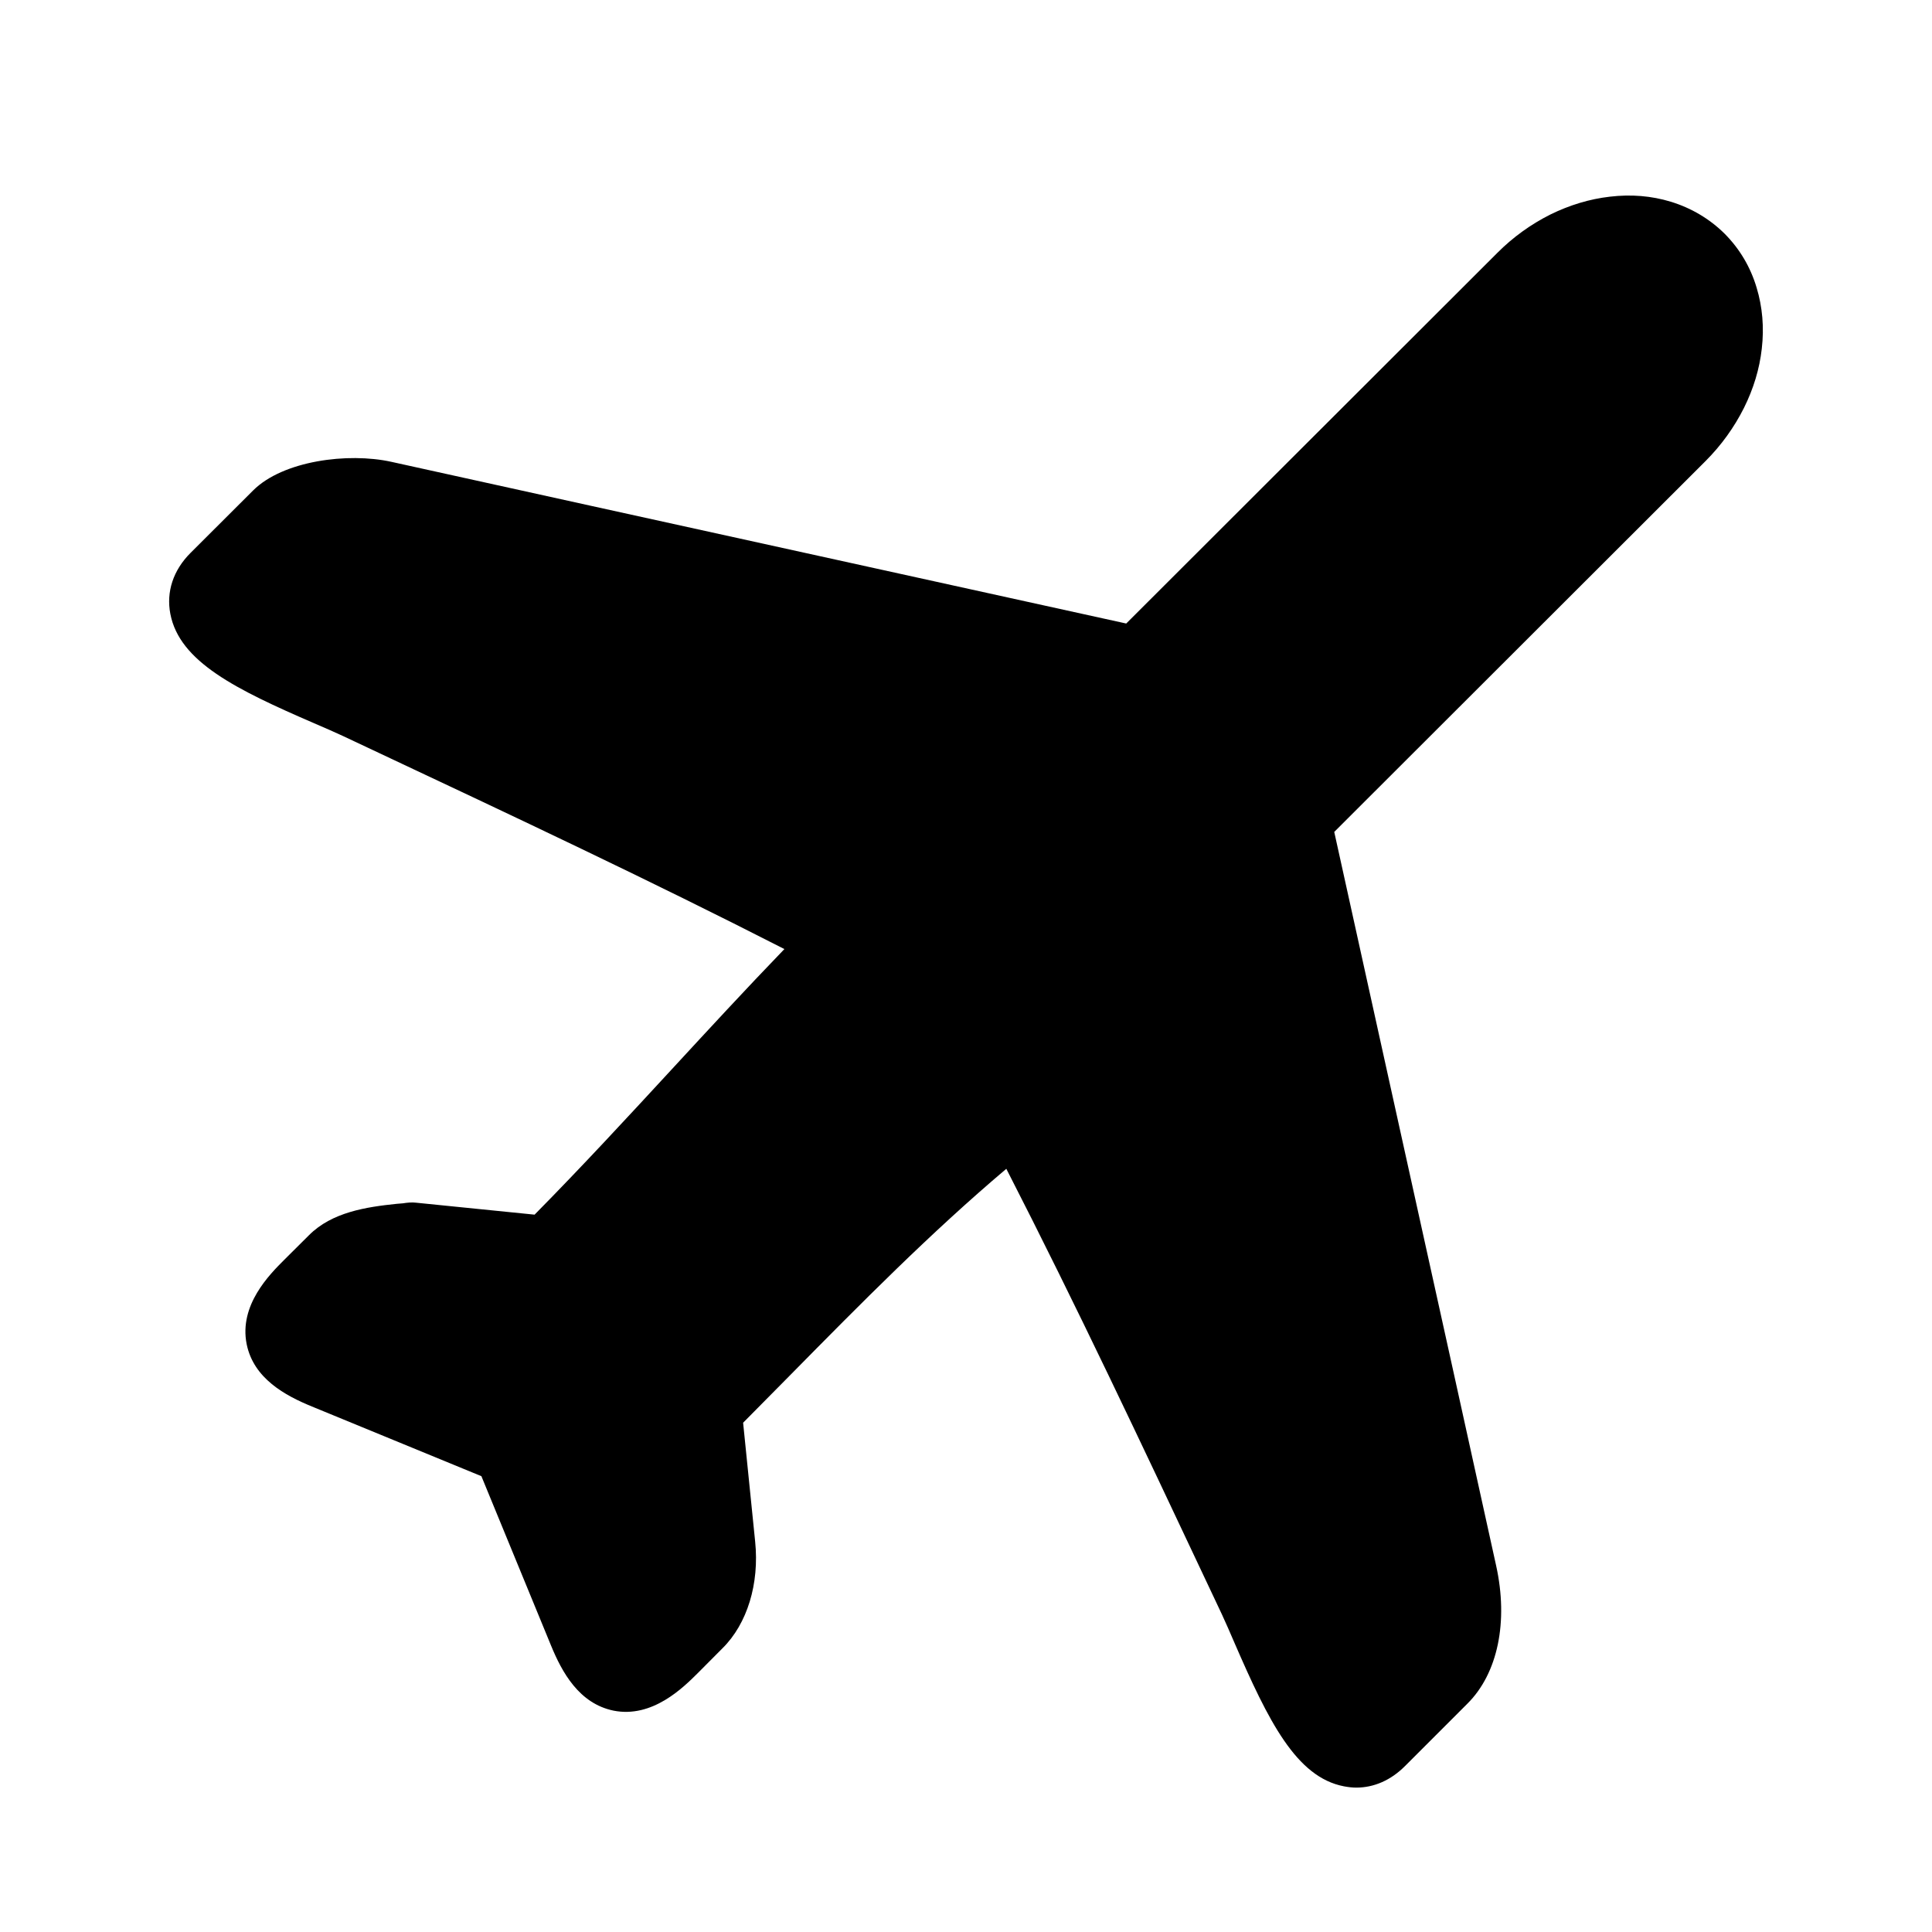 <?xml version="1.0" encoding="utf-8"?>
<!-- Generator: Adobe Illustrator 16.0.0, SVG Export Plug-In . SVG Version: 6.00 Build 0)  -->
<!DOCTYPE svg PUBLIC "-//W3C//DTD SVG 1.1//EN" "http://www.w3.org/Graphics/SVG/1.1/DTD/svg11.dtd">
<svg version="1.1" id="Layer_1" xmlns:x="http://ns.adobe.com/Extensibility/1.0/" xmlns:i="http://ns.adobe.com/AdobeIllustrator/10.0/" xmlns:graph="http://ns.adobe.com/Graphs/1.0/"
	 xmlns="http://www.w3.org/2000/svg" xmlns:xlink="http://www.w3.org/1999/xlink" x="0px" y="0px" width="30px" height="30px"
	 viewBox="0 0 30 30" enable-background="new 0 0 30 30" xml:space="preserve">
<g>
	<path d="M27.277,4.468c-0.096-0.323-0.264-0.604-0.496-0.838c-0.234-0.232-0.518-0.4-0.838-0.498
		c-0.299-0.091-0.615-0.117-0.945-0.078c-0.314,0.036-0.625,0.13-0.924,0.277c-0.301,0.151-0.58,0.351-0.824,0.596l-5.762,5.755
		L13.614,8.83L9.157,7.85h0L6.076,7.171C5.404,7.023,4.394,7.153,3.93,7.616l-0.972,0.97C2.69,8.854,2.579,9.19,2.645,9.532
		c0.142,0.743,1.017,1.173,2.236,1.7c0.165,0.071,0.317,0.137,0.441,0.195l0.476,0.224c2.192,1.031,4.277,2.011,6.382,3.086
		c-0.604,0.626-1.181,1.252-1.744,1.862c-0.685,0.742-1.391,1.508-2.135,2.262l-1.844-0.186c-0.058-0.008-0.142,0-0.199,0.01
		L6.16,18.693c-0.473,0.049-1.006,0.129-1.363,0.488l-0.381,0.379c-0.23,0.23-0.707,0.705-0.586,1.311
		c0.108,0.535,0.598,0.799,1.013,0.969l2.632,1.082l1.081,2.629c0.17,0.414,0.435,0.902,0.972,1.012
		c0.602,0.119,1.08-0.357,1.31-0.586l0.381-0.383c0.385-0.381,0.574-1.002,0.507-1.656l-0.187-1.846
		c0.244-0.246,0.486-0.49,0.728-0.736c1.115-1.131,2.179-2.209,3.359-3.207c1.095,2.137,2.089,4.25,3.138,6.475l0.209,0.443
		c0.057,0.125,0.125,0.275,0.195,0.441c0.527,1.215,0.959,2.088,1.701,2.23c0.064,0.012,0.129,0.02,0.191,0.02
		c0.275,0,0.537-0.115,0.754-0.332l0.973-0.973c0.471-0.469,0.637-1.27,0.445-2.141l-0.678-3.078l0,0l-0.984-4.455l0,0l-0.852-3.861
		l5.768-5.761c0.244-0.245,0.443-0.522,0.594-0.823c0.148-0.297,0.242-0.606,0.277-0.921C27.395,5.082,27.367,4.766,27.277,4.468z"
		/>
</g>
</svg>
